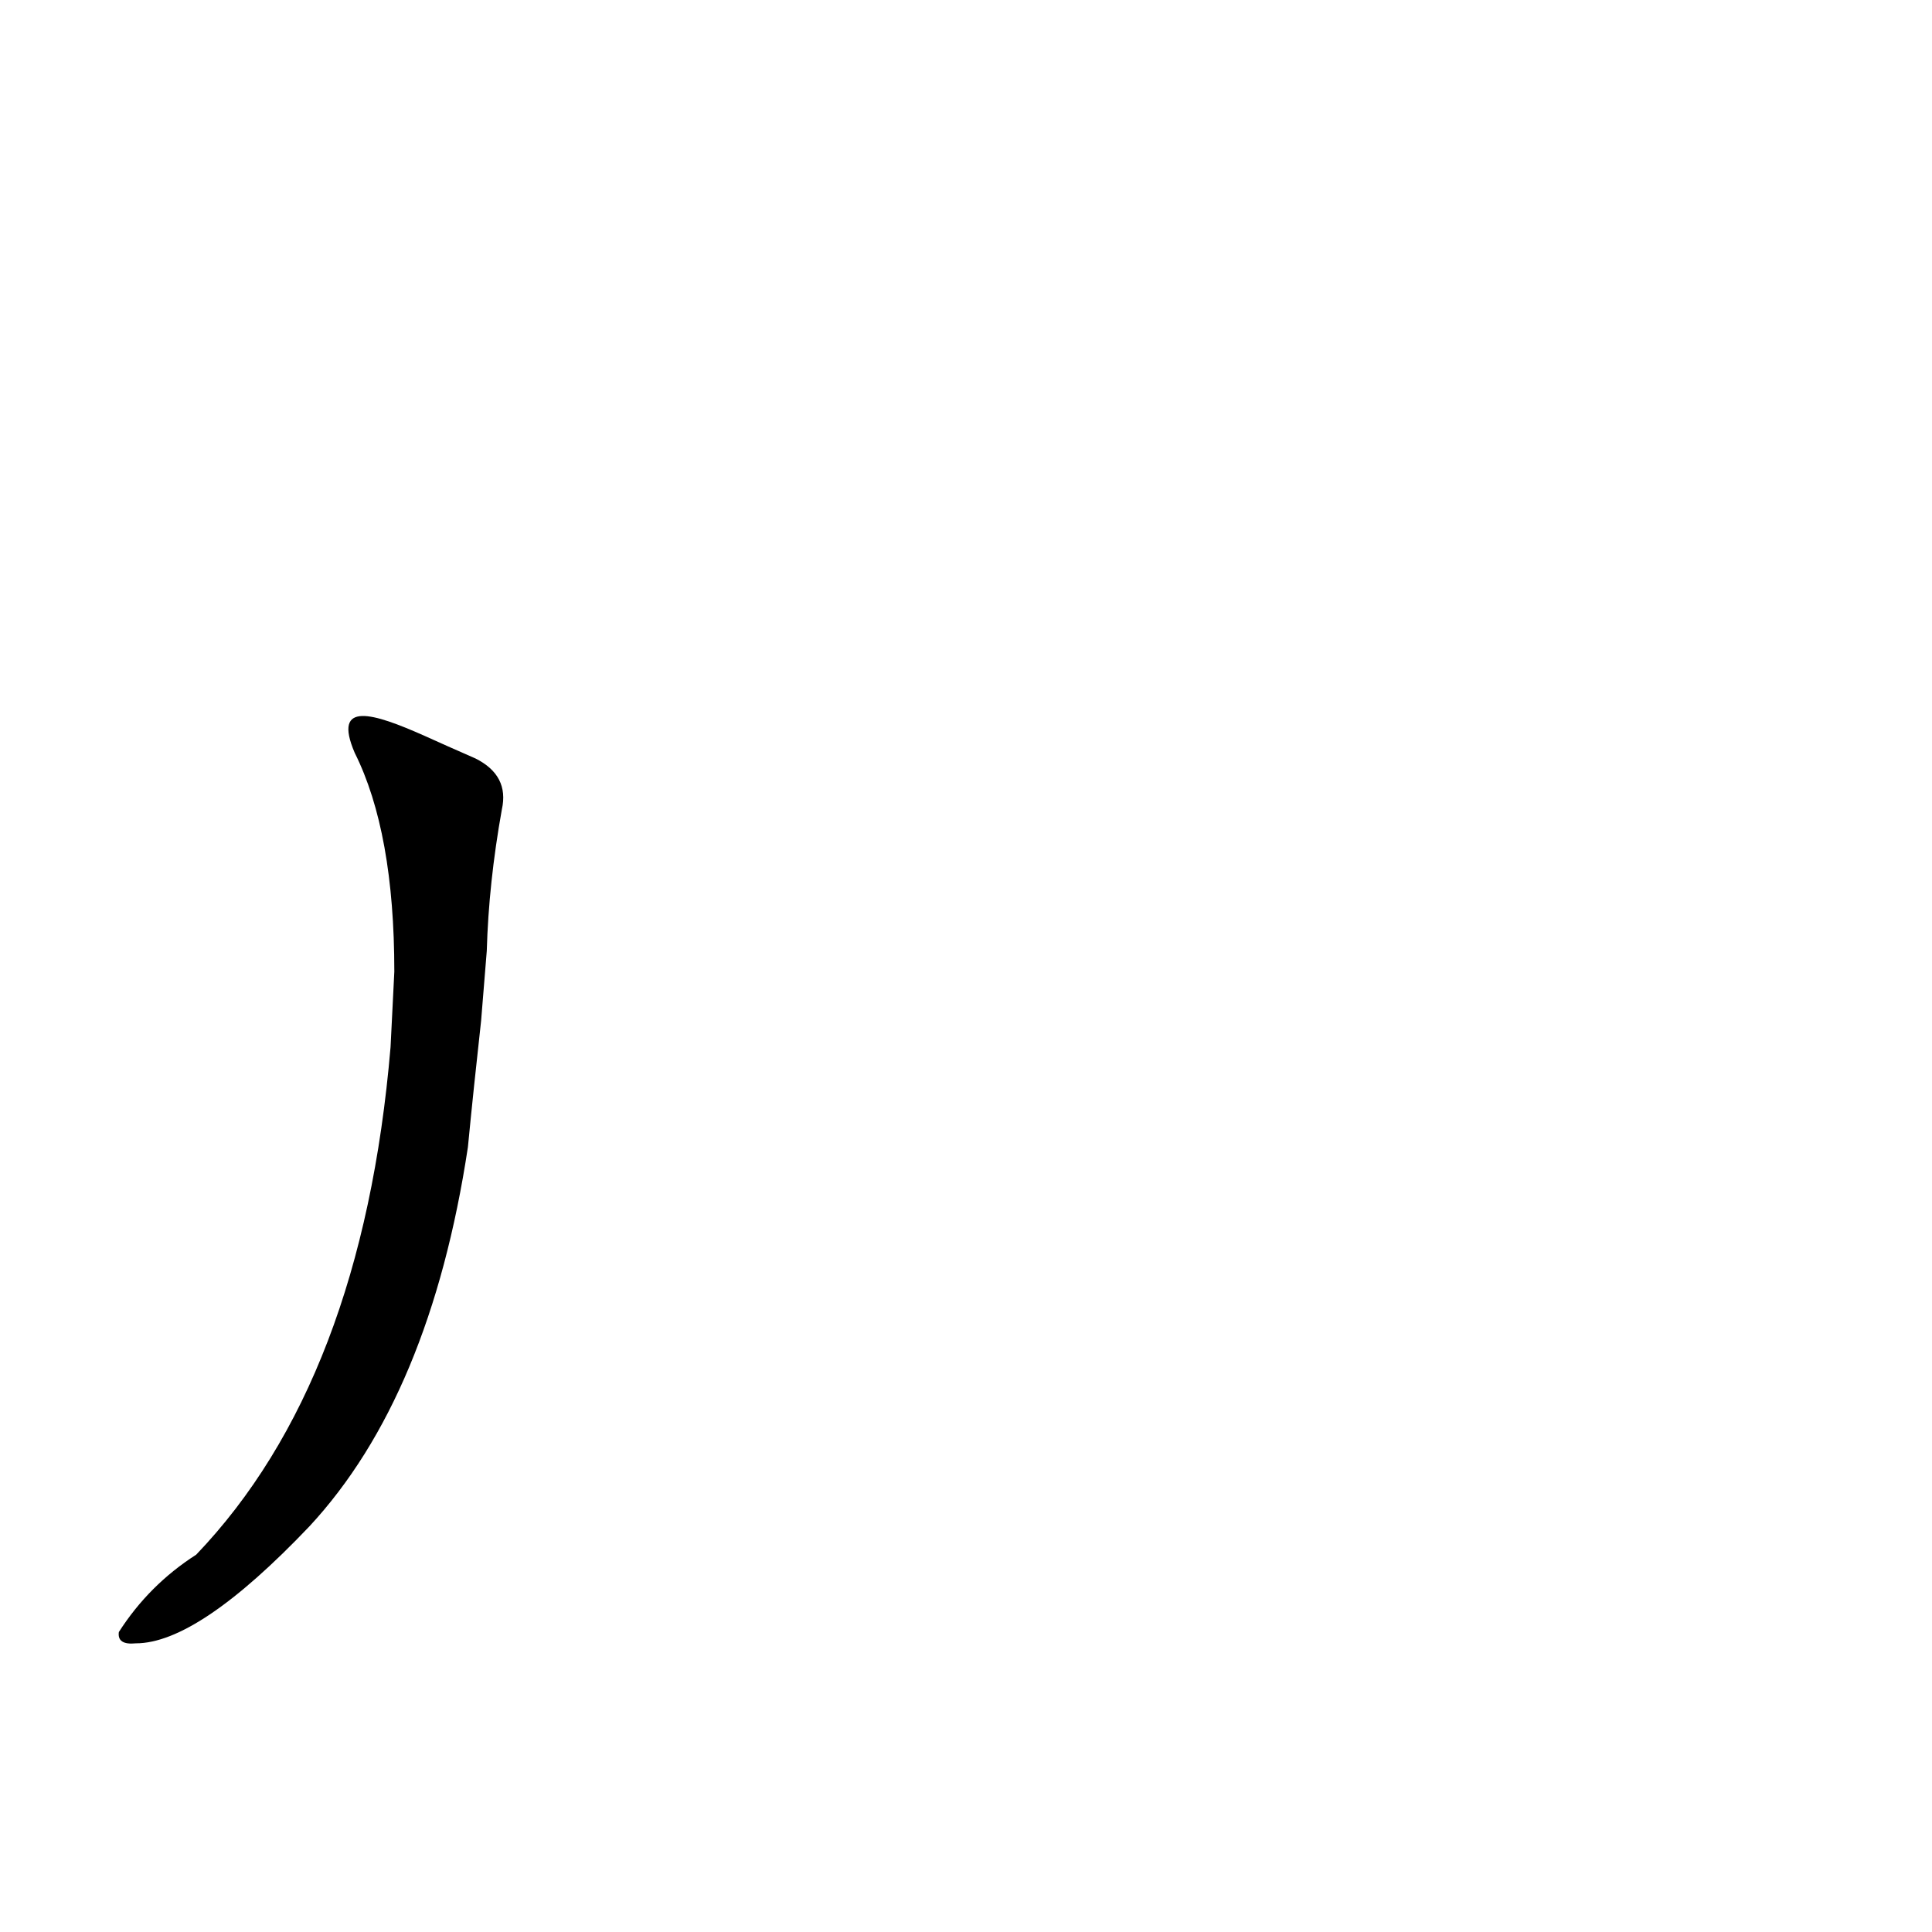 <?xml version='1.0' encoding='utf-8'?>
<svg xmlns="http://www.w3.org/2000/svg" version="1.1" viewBox="0 0 1024 1024"><g transform="scale(1, -1) translate(0, -900)"><path d="M 188 501 Q 209 459 209 385 L 207 345 Q 192 168 104 76 Q 79 60 63 35 Q 62 28 72 29 Q 105 29 164 91 Q 228 160 248 292 Q 251 323 255 359 L 258 396 Q 259 432 266 471 Q 270 489 252 498 Q 236 505 225 510 C 198 522 176 529 188 501 Z" fill="black" /></g></svg>